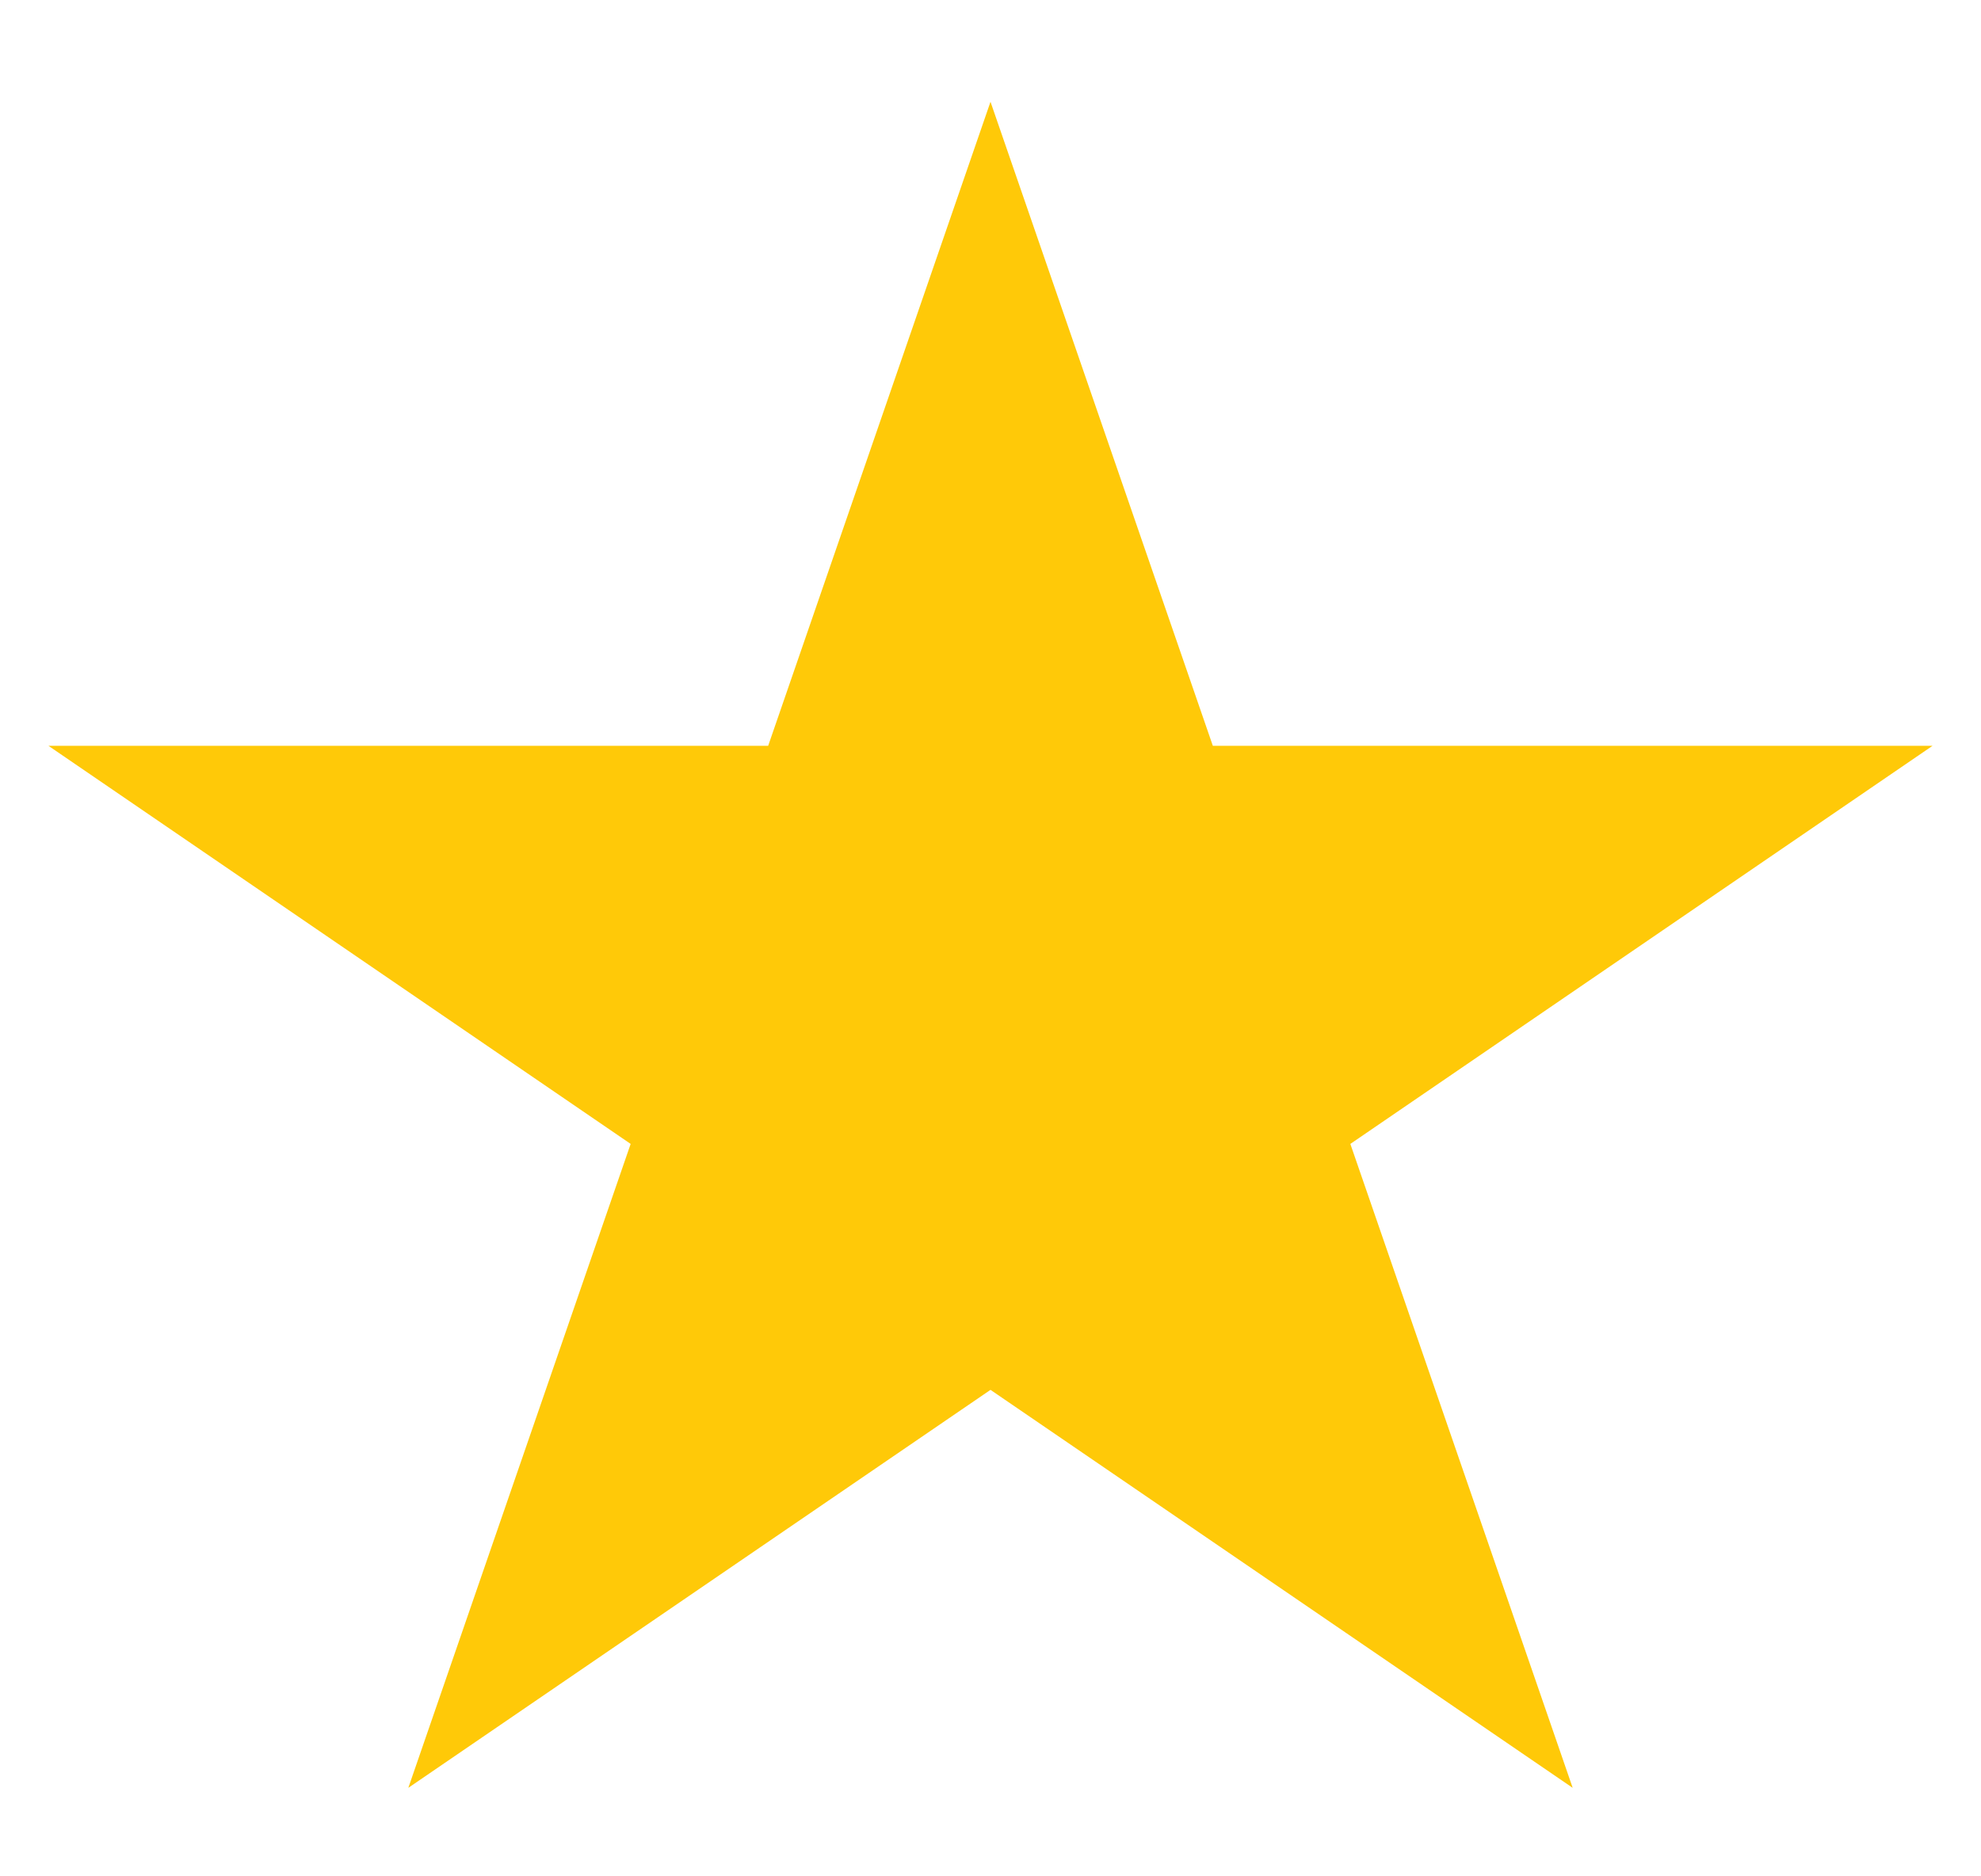 <svg width="19" height="18" viewBox="0 0 17 15" fill="none" xmlns="http://www.w3.org/2000/svg">
<path d="M8.5 0.321L10.408 5.849H16.584L11.588 9.266L13.496 14.793L8.5 11.377L3.504 14.793L5.412 9.266L0.416 5.849H6.592L8.5 0.321Z" fill="#FFC908"/>
</svg>
